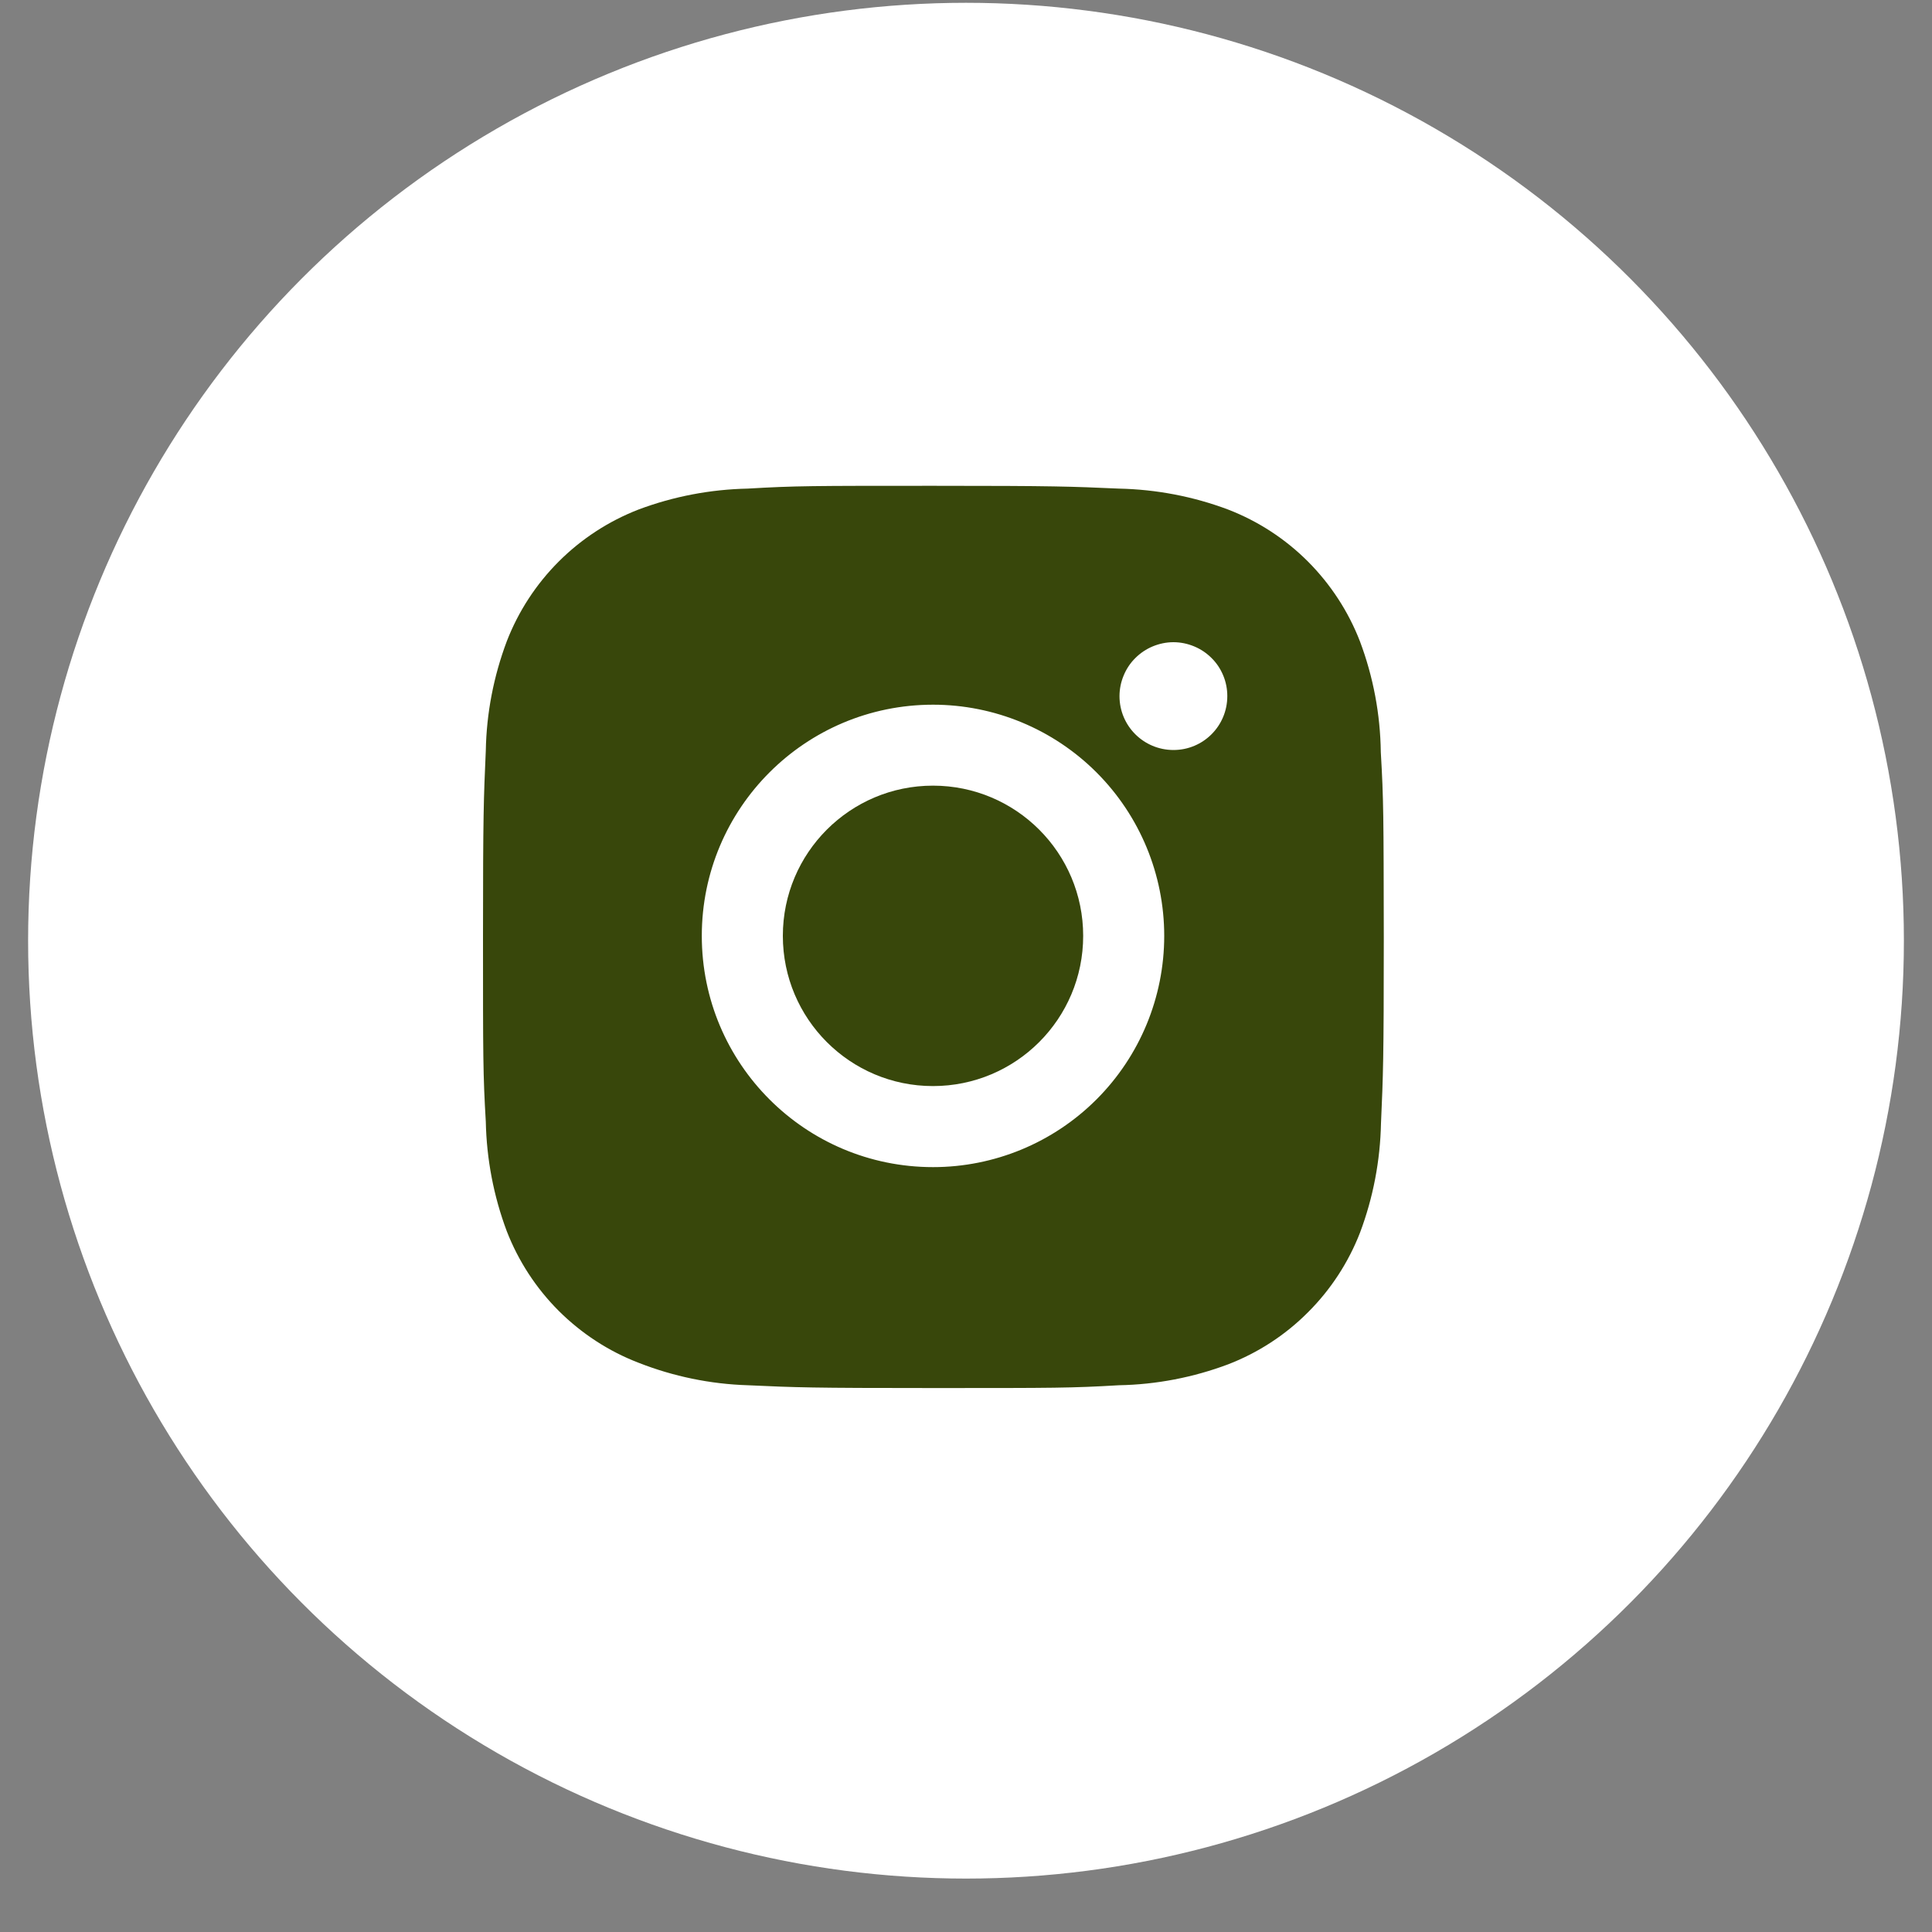 <svg width="20" height="20" viewBox="0 0 20 20" fill="none" xmlns="http://www.w3.org/2000/svg">
<rect x="0" y="0" width="20" height="20" fill="#808080" stroke="none"/>
<circle cx="10" cy="9.738" r="9.709" fill="white"/>
<path d="M14.294 7.786C14.289 7.394 14.216 7.006 14.078 6.639C13.958 6.329 13.774 6.048 13.54 5.813C13.305 5.578 13.024 5.395 12.714 5.275C12.352 5.139 11.969 5.066 11.582 5.058C11.084 5.036 10.926 5.029 9.662 5.029C8.397 5.029 8.235 5.029 7.741 5.058C7.354 5.066 6.971 5.139 6.609 5.275C6.3 5.395 6.019 5.578 5.784 5.813C5.549 6.048 5.366 6.329 5.246 6.639C5.11 7.001 5.036 7.383 5.029 7.77C5.007 8.269 5 8.427 5 9.691C5 10.956 5 11.117 5.029 11.612C5.037 11.999 5.11 12.382 5.246 12.745C5.366 13.054 5.549 13.335 5.784 13.57C6.019 13.804 6.3 13.988 6.61 14.107C6.971 14.249 7.354 14.328 7.741 14.34C8.24 14.363 8.398 14.369 9.662 14.369C10.927 14.369 11.089 14.369 11.583 14.34C11.97 14.333 12.353 14.259 12.715 14.123C13.025 14.003 13.306 13.82 13.54 13.585C13.775 13.351 13.959 13.069 14.079 12.76C14.215 12.398 14.288 12.015 14.296 11.628C14.318 11.13 14.325 10.972 14.325 9.707C14.323 8.442 14.323 8.282 14.294 7.786ZM9.659 12.082C8.336 12.082 7.265 11.011 7.265 9.688C7.265 8.366 8.336 7.295 9.659 7.295C10.293 7.295 10.902 7.547 11.351 7.996C11.8 8.445 12.052 9.054 12.052 9.688C12.052 10.323 11.8 10.932 11.351 11.381C10.902 11.83 10.293 12.082 9.659 12.082ZM12.148 7.764C11.839 7.764 11.589 7.515 11.589 7.206C11.589 7.133 11.604 7.06 11.632 6.993C11.66 6.925 11.701 6.863 11.753 6.812C11.805 6.76 11.866 6.719 11.934 6.691C12.002 6.663 12.074 6.648 12.147 6.648C12.221 6.648 12.293 6.663 12.361 6.691C12.429 6.719 12.49 6.76 12.542 6.812C12.594 6.863 12.635 6.925 12.663 6.993C12.691 7.06 12.705 7.133 12.705 7.206C12.705 7.515 12.456 7.764 12.148 7.764Z" fill="#38470B"/>
<path d="M9.658 11.243C10.517 11.243 11.213 10.547 11.213 9.688C11.213 8.829 10.517 8.133 9.658 8.133C8.8 8.133 8.104 8.829 8.104 9.688C8.104 10.547 8.8 11.243 9.658 11.243Z" fill="#38470B"/>
</svg>
